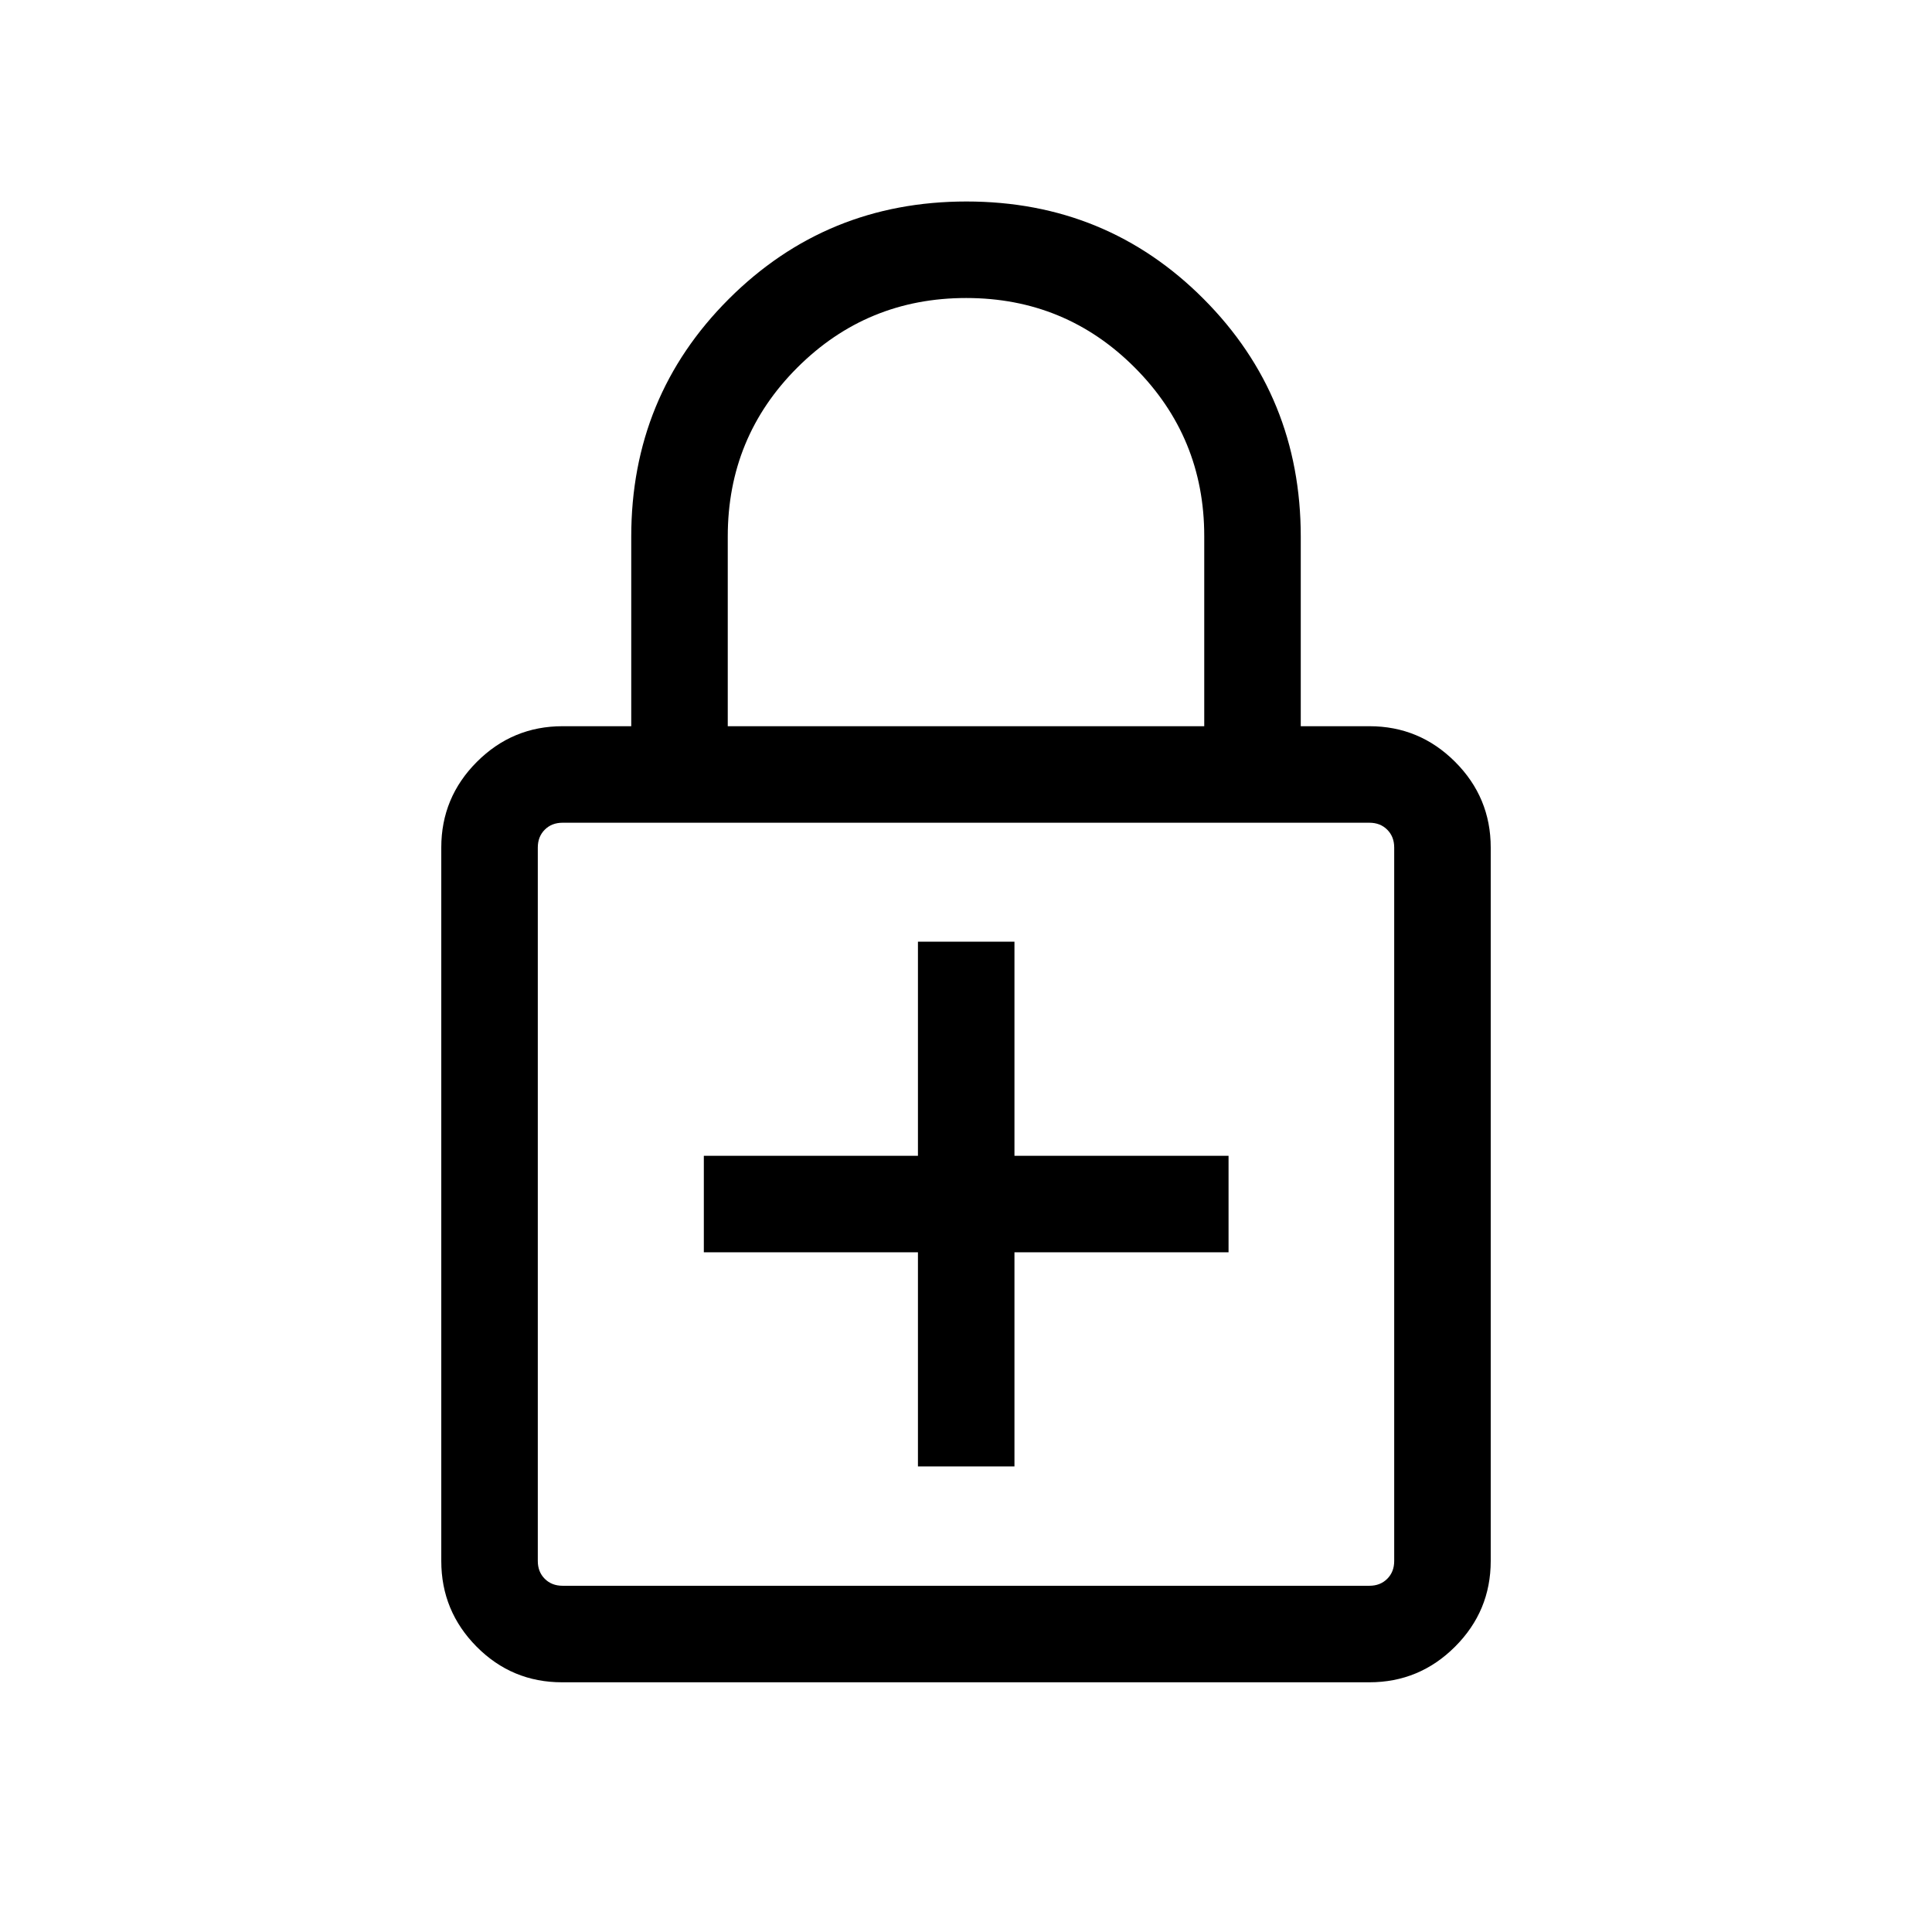 <svg xmlns="http://www.w3.org/2000/svg" height="20" viewBox="0 -960 960 960" width="20"><path d="M456.12-231.35h47.96v-106.38h106.38v-47.96H504.08v-106.39h-47.96v106.39H349.73v47.96h106.39v106.38ZM279.26-124.08q-24.88 0-42.44-17.7-17.55-17.71-17.55-42.57v-354.53q0-24.86 17.7-42.57 17.71-17.7 42.57-17.7h34.12v-94.17q0-69.7 48.49-118.13 48.5-48.43 118.08-48.43t117.85 48.43q48.26 48.43 48.26 118.13v94.17h34.12q24.86 0 42.57 17.7 17.7 17.71 17.7 42.57v354.53q0 24.86-17.72 42.57-17.71 17.7-42.59 17.7H279.26Zm.28-47.96h400.92q5.39 0 8.85-3.46t3.46-8.85v-354.53q0-5.39-3.46-8.85t-8.85-3.46H279.54q-5.39 0-8.85 3.46t-3.46 8.85v354.53q0 5.39 3.46 8.85t8.85 3.46Zm82.08-427.11h236.76v-94.51q0-49.07-34.5-83.67-34.5-34.59-83.78-34.59-49.29 0-83.89 34.55-34.59 34.55-34.59 83.91v94.31Zm-94.39 427.11v-379.15 379.15Z"/></svg>